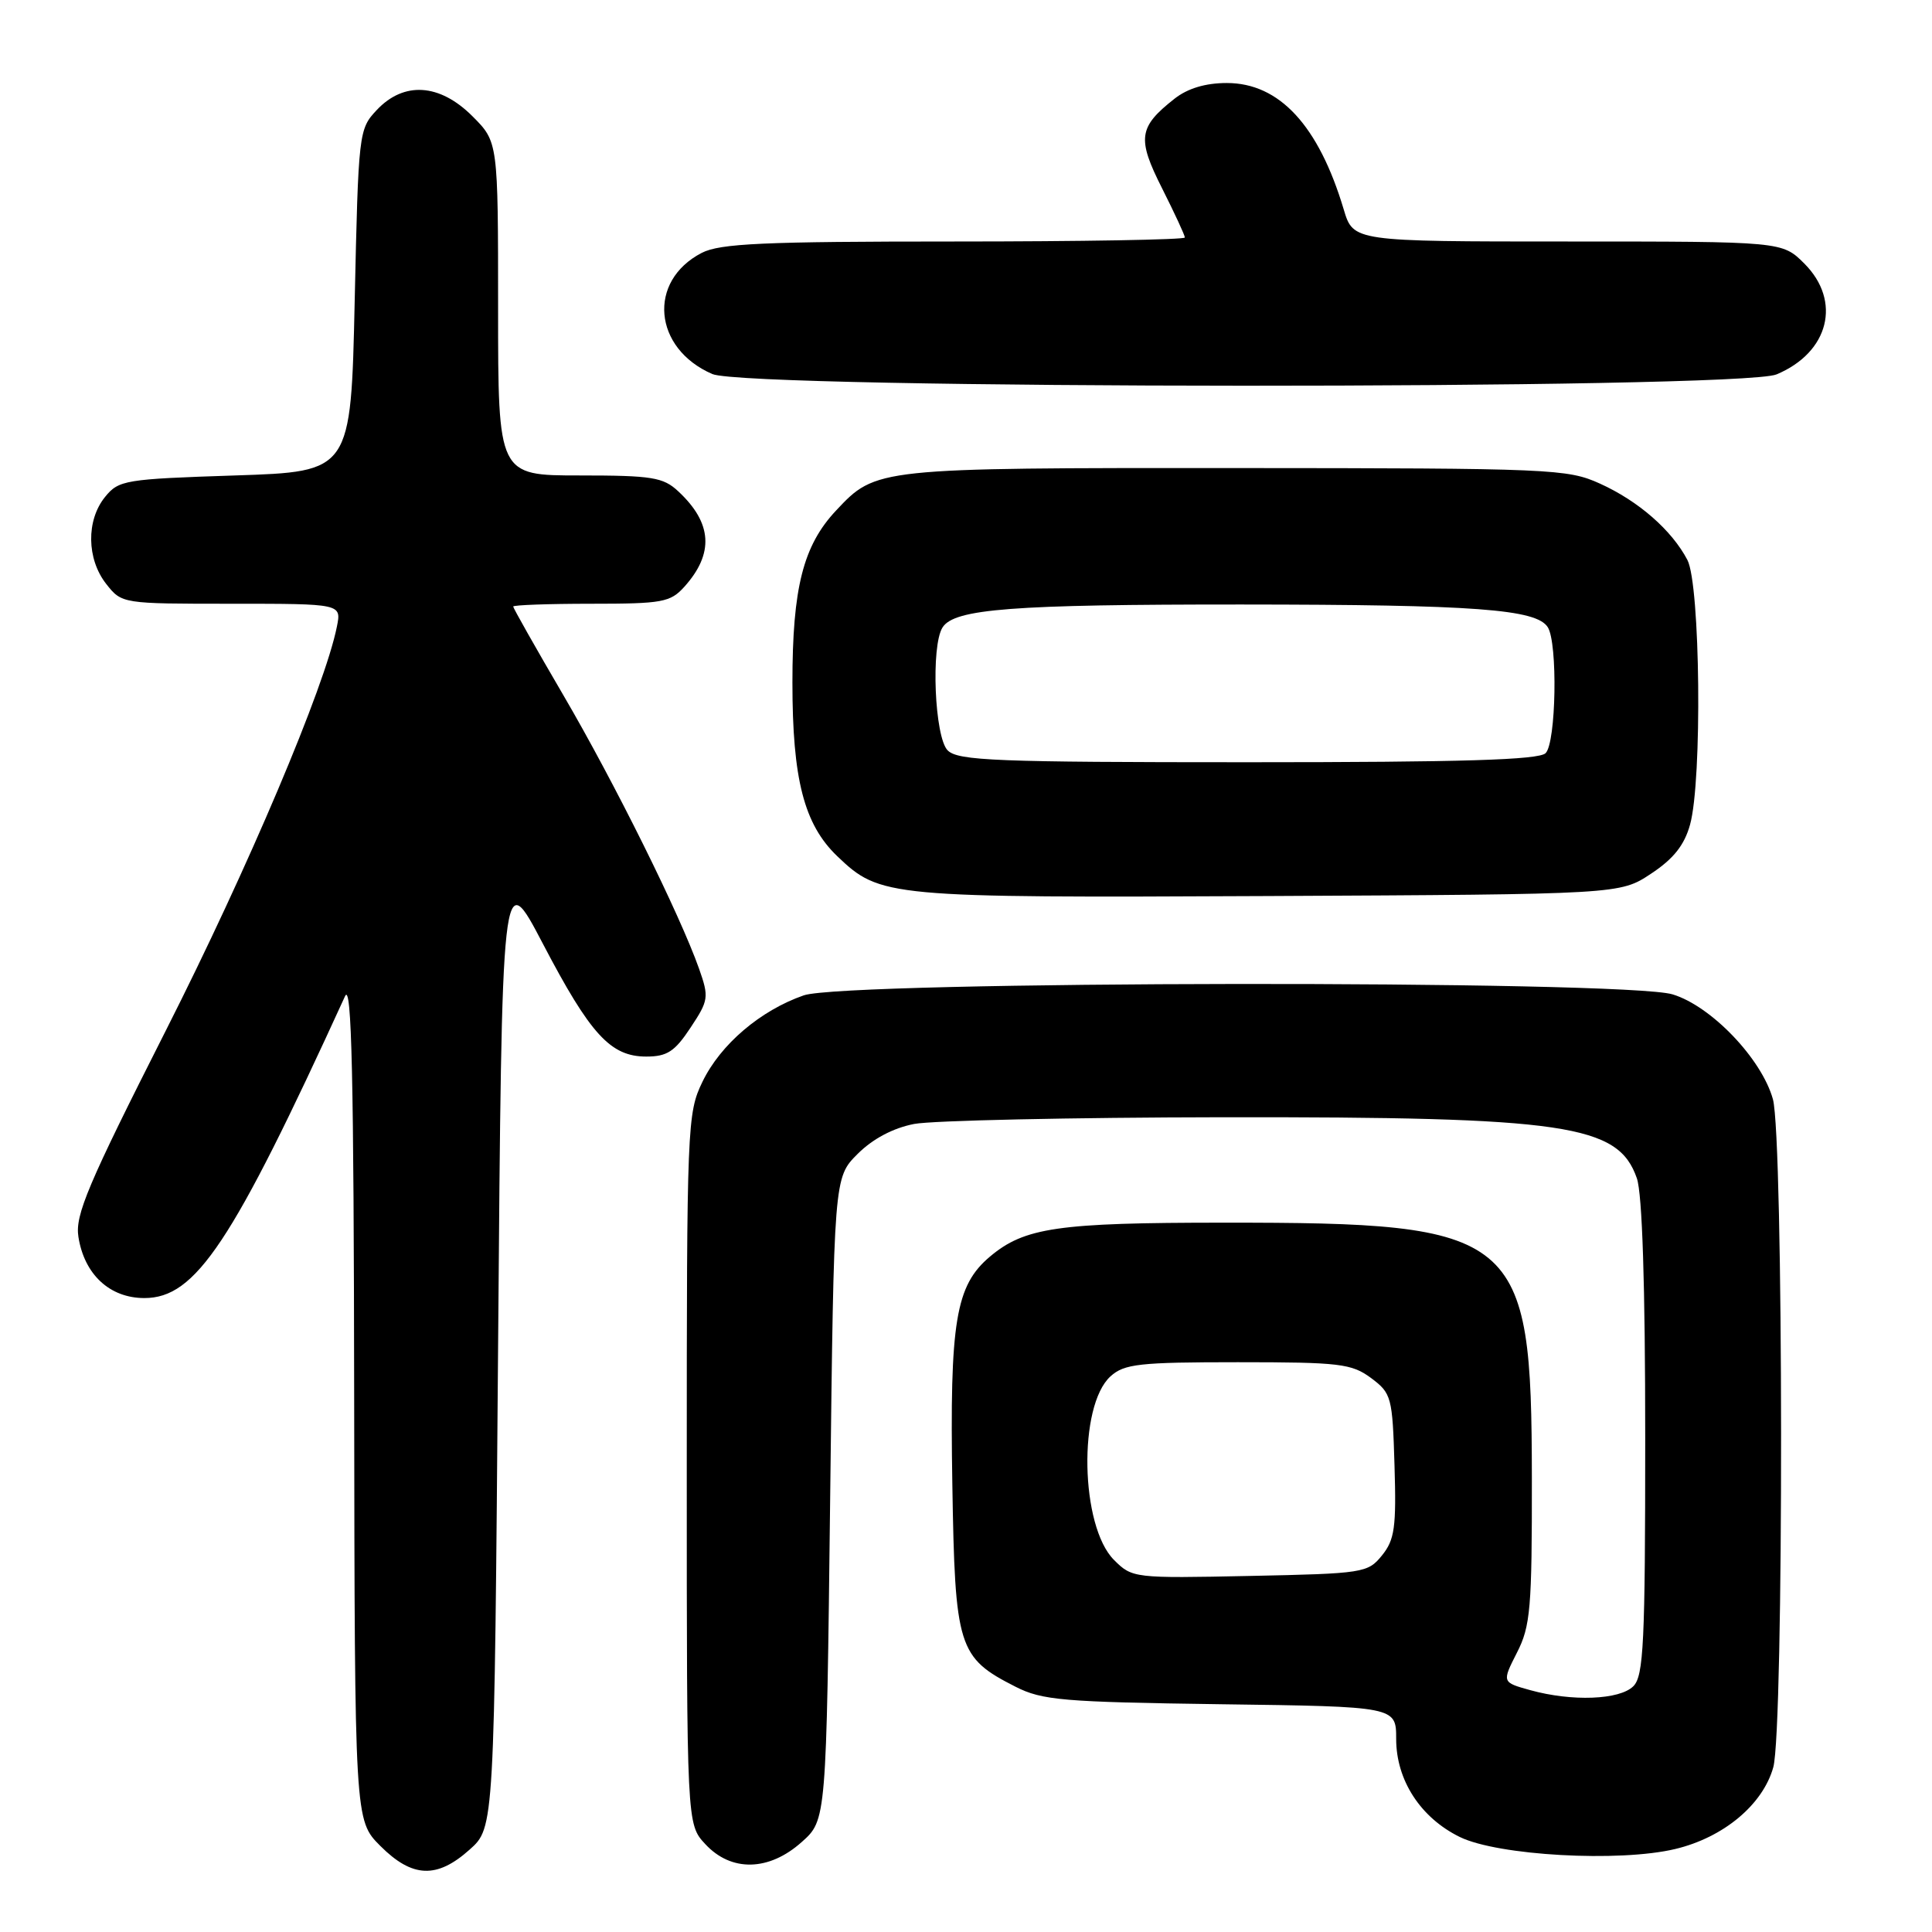<?xml version="1.0" encoding="UTF-8" standalone="no"?>
<!DOCTYPE svg PUBLIC "-//W3C//DTD SVG 1.1//EN" "http://www.w3.org/Graphics/SVG/1.1/DTD/svg11.dtd" >
<svg xmlns="http://www.w3.org/2000/svg" xmlns:xlink="http://www.w3.org/1999/xlink" version="1.1" viewBox="0 0 256 256">
 <g >
 <path fill="currentColor"
d=" M 62.23 245.08 C 65.50 242.17 65.50 242.17 66.00 178.42 C 66.50 114.67 66.50 114.67 71.93 125.04 C 78.22 137.07 80.90 140.00 85.63 140.00 C 88.39 140.00 89.41 139.34 91.50 136.17 C 93.90 132.55 93.96 132.14 92.63 128.36 C 90.09 121.18 81.44 103.73 74.65 92.12 C 70.99 85.86 68.00 80.57 68.00 80.37 C 68.00 80.17 72.65 80.00 78.33 80.00 C 87.77 80.00 88.82 79.81 90.68 77.75 C 94.64 73.34 94.39 69.30 89.87 65.10 C 87.88 63.24 86.41 63.00 76.81 63.00 C 66.00 63.00 66.00 63.00 66.00 40.90 C 66.00 18.80 66.00 18.80 62.60 15.40 C 58.26 11.06 53.52 10.75 49.92 14.58 C 47.54 17.11 47.49 17.53 47.00 39.83 C 46.50 62.50 46.50 62.50 31.16 63.00 C 16.54 63.48 15.73 63.61 13.91 65.86 C 11.41 68.95 11.48 74.07 14.07 77.37 C 16.14 80.00 16.17 80.00 30.70 80.00 C 45.25 80.00 45.25 80.00 44.64 83.03 C 43.05 91.01 32.89 114.99 21.96 136.58 C 11.64 156.96 9.93 161.00 10.39 163.89 C 11.17 168.87 14.54 172.00 19.13 172.00 C 25.93 172.00 30.74 164.77 45.72 132.00 C 46.60 130.09 46.88 142.63 46.93 185.35 C 47.00 241.20 47.00 241.20 50.40 244.60 C 54.63 248.83 57.89 248.97 62.23 245.08 Z  M 106.23 244.08 C 109.50 241.17 109.50 241.17 110.00 198.60 C 110.50 156.04 110.50 156.04 113.63 152.91 C 115.64 150.90 118.34 149.47 121.13 148.93 C 123.53 148.47 141.95 148.07 162.07 148.04 C 207.56 147.99 214.41 149.00 216.89 156.12 C 217.61 158.18 218.00 170.26 218.00 190.58 C 218.00 217.68 217.79 222.07 216.43 223.43 C 214.61 225.25 208.30 225.49 202.75 223.95 C 199.01 222.91 199.01 222.91 201.00 218.99 C 202.80 215.48 203.00 213.12 202.98 195.79 C 202.94 163.32 201.34 161.99 162.11 162.01 C 140.16 162.01 135.75 162.65 131.17 166.51 C 126.62 170.34 125.83 175.12 126.19 196.69 C 126.54 218.34 126.94 219.63 134.56 223.50 C 138.10 225.30 140.85 225.53 161.75 225.82 C 185.00 226.13 185.00 226.13 185.00 230.42 C 185.00 235.89 188.23 240.86 193.43 243.41 C 198.48 245.88 214.57 246.78 221.99 245.00 C 228.39 243.47 233.59 239.12 234.97 234.17 C 236.38 229.10 236.33 150.74 234.92 145.65 C 233.43 140.30 226.75 133.31 221.63 131.76 C 215.33 129.84 112.05 129.96 106.50 131.89 C 100.75 133.89 95.47 138.39 93.08 143.34 C 91.06 147.50 91.00 149.08 91.00 194.67 C 91.00 241.71 91.00 241.71 93.45 244.35 C 96.89 248.07 101.89 247.96 106.23 244.08 Z  M 218.77 115.77 C 221.74 113.81 223.19 111.99 223.94 109.27 C 225.57 103.42 225.30 77.48 223.59 74.20 C 221.52 70.25 217.12 66.40 212.00 64.08 C 207.70 62.13 205.60 62.04 163.72 62.02 C 116.13 62.00 116.08 62.00 110.79 67.64 C 106.42 72.29 105.00 77.90 105.00 90.45 C 105.00 103.25 106.54 109.23 110.93 113.44 C 116.63 118.89 117.47 118.97 168.07 118.73 C 214.65 118.50 214.65 118.50 218.77 115.77 Z  M 235.40 49.61 C 242.36 46.70 244.06 39.90 239.08 34.92 C 236.15 32.00 236.15 32.00 207.74 32.00 C 179.32 32.00 179.32 32.00 178.05 27.75 C 174.72 16.62 169.52 11.00 162.56 11.00 C 159.73 11.00 157.37 11.71 155.63 13.08 C 150.85 16.84 150.64 18.34 153.98 24.95 C 155.64 28.25 157.00 31.18 157.00 31.47 C 157.00 31.76 143.25 32.00 126.45 32.00 C 101.16 32.00 95.40 32.26 92.98 33.51 C 85.77 37.24 86.55 46.16 94.38 49.56 C 99.06 51.60 230.54 51.64 235.40 49.61 Z  M 147.61 206.70 C 143.14 202.23 142.84 186.27 147.15 182.37 C 148.97 180.72 150.97 180.50 164.03 180.50 C 177.54 180.50 179.10 180.69 181.68 182.60 C 184.38 184.62 184.51 185.10 184.78 194.20 C 185.03 202.37 184.80 204.03 183.12 206.10 C 181.25 208.42 180.66 208.51 165.62 208.82 C 150.26 209.14 150.02 209.11 147.61 206.70 Z  M 125.57 99.43 C 123.84 97.69 123.33 85.60 124.89 83.14 C 126.45 80.67 134.12 80.09 164.50 80.10 C 195.49 80.12 203.57 80.72 205.09 83.11 C 206.42 85.22 206.20 98.40 204.80 99.80 C 203.91 100.69 193.77 101.00 165.37 101.00 C 131.95 101.00 126.95 100.80 125.57 99.43 Z "/>
</g>
</svg>